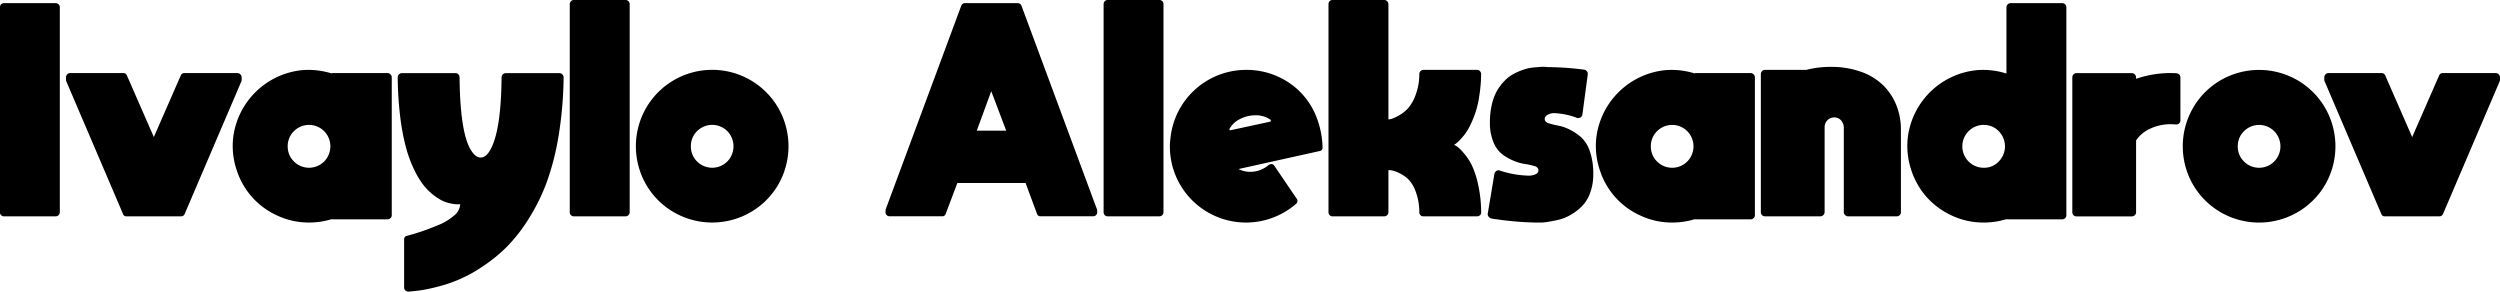 <svg xmlns="http://www.w3.org/2000/svg" width="508.15" height="59.282" viewBox="0 0 508.15 59.282">
  <defs>
    <style>
      .cls-1 {
        fill-rule: evenodd;
      }
    </style>
  </defs>
  <path id="Ivaylo_Aleksandrov" data-name="Ivaylo Aleksandrov" class="cls-1" d="M1598.06,136.392a0.823,0.823,0,0,0,.26-0.628v-41.6a0.824,0.824,0,0,0-.26-0.628,0.876,0.876,0,0,0-.61-0.238h-10.44a0.857,0.857,0,0,0-.63.238,0.847,0.847,0,0,0-.24.628v41.6a0.846,0.846,0,0,0,.24.628,0.858,0.858,0,0,0,.63.238h10.44A0.877,0.877,0,0,0,1598.06,136.392Zm19.37-15.882-5.46-12.48a0.775,0.775,0,0,0-.78-0.52h-10.75a0.782,0.782,0,0,0-.62.26,0.868,0.868,0,0,0-.24.607v0.52a0.876,0.876,0,0,0,.08.347l11.49,26.866a0.7,0.7,0,0,0,.73.52h11.05a0.773,0.773,0,0,0,.78-0.52l11.49-26.866a0.876,0.876,0,0,0,.08-0.347v-0.52a0.889,0.889,0,0,0-.86-0.867h-10.75a0.775,0.775,0,0,0-.78.52Zm36.18-12.913a15.83,15.83,0,0,0-5.93-.693,15.693,15.693,0,0,0-14.13,13.78,15.348,15.348,0,0,0,.74,6.608,15.187,15.187,0,0,0,8.3,9.208,15.054,15.054,0,0,0,6.39,1.387,15.657,15.657,0,0,0,4.63-.693v0.043h11.31a0.877,0.877,0,0,0,.61-0.238,0.778,0.778,0,0,0,.26-0.585V108.377a0.847,0.847,0,0,0-.26-0.607,0.836,0.836,0,0,0-.61-0.26h-11.31V107.6Zm-8.97,14.8a4.225,4.225,0,0,1,1.26-3.076,4.336,4.336,0,0,1,6.15,0,4.386,4.386,0,0,1,0,6.153,4.338,4.338,0,0,1-6.15,0A4.225,4.225,0,0,1,1644.64,122.4Zm38.18,1.885q-3.12-2.512-3.25-15.9a0.868,0.868,0,0,0-.24-0.607,0.757,0.757,0,0,0-.58-0.26h-10.88a0.888,0.888,0,0,0-.87.867,71.231,71.231,0,0,0,.52,8.125,44.735,44.735,0,0,0,1.2,6.262,24.691,24.691,0,0,0,1.71,4.55,16.365,16.365,0,0,0,1.97,3.163,11.858,11.858,0,0,0,2.1,1.993,9.172,9.172,0,0,0,1.95,1.149,7.739,7.739,0,0,0,1.69.455,6.592,6.592,0,0,0,1.15.108c0.19-.015.32-0.022,0.41-0.022a3.182,3.182,0,0,1-1.28,2.34,11.545,11.545,0,0,1-3.29,1.95q-2.01.824-3.45,1.3c-0.95.318-1.87,0.592-2.77,0.824a0.716,0.716,0,0,0-.61.78v9.706a0.827,0.827,0,0,0,.26.629,0.9,0.9,0,0,0,.61.238q1.125-.087,2.43-0.26a32.726,32.726,0,0,0,3.57-.758,28.018,28.018,0,0,0,9.12-4.117,30.841,30.841,0,0,0,4.81-3.9,32.319,32.319,0,0,0,4.38-5.547,40.24,40.24,0,0,0,3.71-7.388,52.344,52.344,0,0,0,2.49-9.577,78.018,78.018,0,0,0,1.04-12,0.888,0.888,0,0,0-.87-0.867h-10.88a0.889,0.889,0,0,0-.86.867q-0.09,9.794-1.87,13.867c-0.69,1.618-1.48,2.426-2.38,2.426a1.729,1.729,0,0,1-1.04-.39h0Zm31.07,12.112a0.823,0.823,0,0,0,.26-0.628V93.514a0.824,0.824,0,0,0-.26-0.628,0.876,0.876,0,0,0-.61-0.238h-10.44a0.817,0.817,0,0,0-.63.26,0.867,0.867,0,0,0-.24.607v42.25a0.846,0.846,0,0,0,.24.628,0.858,0.858,0,0,0,.63.238h10.44A0.877,0.877,0,0,0,1713.89,136.392Zm3.6-21.8a15.626,15.626,0,0,0,0,15.579,15.41,15.41,0,0,0,5.65,5.633,15.59,15.59,0,0,0,15.56,0,15.41,15.41,0,0,0,5.65-5.633,15.626,15.626,0,0,0,0-15.579A15.515,15.515,0,0,0,1717.49,114.6Zm9.1,7.8a4.215,4.215,0,0,1,1.25-3.076,4.348,4.348,0,0,1,6.16,0,4.411,4.411,0,0,1,0,6.153,4.35,4.35,0,0,1-6.16,0A4.216,4.216,0,0,1,1726.59,122.4Zm55.72-29.1a0.793,0.793,0,0,0-.78.563l-15.34,41.34a1.2,1.2,0,0,0-.04.3v0.3a0.793,0.793,0,0,0,.24.585,0.858,0.858,0,0,0,.63.238h10.61a0.733,0.733,0,0,0,.78-0.563l2.34-6.2h13.87l2.3,6.2a0.733,0.733,0,0,0,.78.563h10.66a0.816,0.816,0,0,0,.82-0.823v-0.3a1.162,1.162,0,0,0-.04-0.26L1793.8,93.86a0.793,0.793,0,0,0-.78-0.563h-10.71Zm5.33,17.9,3.04,8.016h-5.98Zm34.76,25.2a0.816,0.816,0,0,0,.25-0.628V93.514a0.817,0.817,0,0,0-.25-0.628,0.894,0.894,0,0,0-.61-0.238h-10.45a0.81,0.81,0,0,0-.62.26,0.867,0.867,0,0,0-.24.607v42.25a0.82,0.82,0,0,0,.86.866h10.45A0.9,0.9,0,0,0,1822.4,136.392Zm25.24-27.257a15.406,15.406,0,0,0-8.22-2.275,15.45,15.45,0,0,0-15.38,14.17,9.181,9.181,0,0,0-.09,1.257v0.043a15.423,15.423,0,0,0,2.06,7.822,15.5,15.5,0,0,0,23.55,3.965,0.759,0.759,0,0,0,.13-1.127l-4.5-6.63a0.691,0.691,0,0,0-.54-0.346,0.867,0.867,0,0,0-.68.216,5.6,5.6,0,0,1-3.72,1.344,4.979,4.979,0,0,1-2.34-.564l16.42-3.64a0.709,0.709,0,0,0,.65-0.823,17.987,17.987,0,0,0-1.69-7.15A14.826,14.826,0,0,0,1847.64,109.135ZM1844.41,117a0.215,0.215,0,0,1,.06.217,0.2,0.2,0,0,1-.15.173l-8.02,1.734a0.176,0.176,0,0,1-.21-0.065,0.181,0.181,0,0,1,0-.239,4.783,4.783,0,0,1,2.12-1.971,6.808,6.808,0,0,1,3.16-.759,5.179,5.179,0,0,1,3.04.91h0Zm37.61,4.9a7.057,7.057,0,0,0,.78-0.693,12.424,12.424,0,0,0,1.04-1.192,10.829,10.829,0,0,0,1.15-1.885,19.449,19.449,0,0,0,1.86-6.045,31.421,31.421,0,0,0,.37-4.355,0.868,0.868,0,0,0-.24-0.607,0.757,0.757,0,0,0-.58-0.26h-10.92a0.778,0.778,0,0,0-.59.26,0.868,0.868,0,0,0-.24.607,12.119,12.119,0,0,1-.73,4.16,8.669,8.669,0,0,1-1.52,2.73,7.356,7.356,0,0,1-1.88,1.495,7.961,7.961,0,0,1-1.48.693,2.713,2.713,0,0,1-.67.109v-23.4a0.845,0.845,0,0,0-.26-0.607,0.819,0.819,0,0,0-.61-0.26h-10.44a0.857,0.857,0,0,0-.63.238,0.847,0.847,0,0,0-.24.628v42.25a0.846,0.846,0,0,0,.24.628,0.858,0.858,0,0,0,.63.238h10.44a0.86,0.86,0,0,0,.61-0.238,0.823,0.823,0,0,0,.26-0.628v-8.537a5.64,5.64,0,0,1,.72.065,7.612,7.612,0,0,1,3.35,1.82,7.144,7.144,0,0,1,1.5,2.557,11.928,11.928,0,0,1,.71,4.138,0.793,0.793,0,0,0,.24.585,0.813,0.813,0,0,0,.59.238h10.92a0.811,0.811,0,0,0,.6-0.26,0.679,0.679,0,0,0,.22-0.606,26.423,26.423,0,0,0-.65-5.742,16.977,16.977,0,0,0-1.34-3.965,11.967,11.967,0,0,0-1.65-2.405,7.326,7.326,0,0,0-1.28-1.235c-0.24-.144-0.44-0.26-0.58-0.347Zm18.33-15.643a6.352,6.352,0,0,0-1.06,0q-0.675.043-1.56,0.13a8.573,8.573,0,0,0-1.86.411,14.118,14.118,0,0,0-1.95.824,7.42,7.42,0,0,0-1.87,1.386,10.473,10.473,0,0,0-1.56,2.015,10.042,10.042,0,0,0-1.08,2.817,15.469,15.469,0,0,0-.41,3.727,10.144,10.144,0,0,0,.71,3.965,5.957,5.957,0,0,0,1.78,2.47,10.476,10.476,0,0,0,2.32,1.321,9.476,9.476,0,0,0,2.34.672,10.532,10.532,0,0,1,1.86.412,1,1,0,0,1,.82.65,0.83,0.83,0,0,1-.47.975,3.214,3.214,0,0,1-1.52.325,20,20,0,0,1-5.85-1.04,0.7,0.7,0,0,0-.67.086,0.91,0.91,0,0,0-.41.607l-1.35,8.06a0.8,0.8,0,0,0,.18.628,0.983,0.983,0,0,0,.56.369,63.906,63.906,0,0,0,8.93.823h0.65a8.54,8.54,0,0,0,1.69-.108c0.69-.1,1.46-0.246,2.29-0.434a9.18,9.18,0,0,0,2.52-1,11.246,11.246,0,0,0,2.29-1.734,7.333,7.333,0,0,0,1.69-2.73,10.719,10.719,0,0,0,.65-3.878,13.593,13.593,0,0,0-.69-4.572,6.843,6.843,0,0,0-1.75-2.86,11.15,11.15,0,0,0-2.32-1.56,8.854,8.854,0,0,0-2.34-.823,13.444,13.444,0,0,1-1.87-.455,1.152,1.152,0,0,1-.86-0.607,0.908,0.908,0,0,1,.43-1.061,2.631,2.631,0,0,1,1.52-.412,14.733,14.733,0,0,1,4.55.953,0.817,0.817,0,0,0,.73-0.086,0.8,0.8,0,0,0,.39-0.607l1.09-8.147a0.87,0.87,0,0,0-.74-0.953,60.083,60.083,0,0,0-7.37-.52Zm30.33,1.343a15.83,15.83,0,0,0-5.93-.693,15.693,15.693,0,0,0-14.13,13.78,15.348,15.348,0,0,0,.74,6.608,15.187,15.187,0,0,0,8.3,9.208,15.054,15.054,0,0,0,6.39,1.387,15.657,15.657,0,0,0,4.63-.693v0.043h11.31a0.877,0.877,0,0,0,.61-0.238,0.778,0.778,0,0,0,.26-0.585V108.377a0.847,0.847,0,0,0-.26-0.607,0.836,0.836,0,0,0-.61-0.26h-11.31V107.6Zm-8.97,14.8a4.225,4.225,0,0,1,1.26-3.076,4.336,4.336,0,0,1,6.15,0,4.386,4.386,0,0,1,0,6.153,4.338,4.338,0,0,1-6.15,0A4.225,4.225,0,0,1,1921.71,122.4Zm50.57,14a0.789,0.789,0,0,0,.26-0.628V119.037a13.32,13.32,0,0,0-.93-5.005,11.836,11.836,0,0,0-2.69-4.052,12.245,12.245,0,0,0-4.48-2.73,17.854,17.854,0,0,0-6.15-1,19.823,19.823,0,0,0-4.99.606h-8.36a0.818,0.818,0,0,0-.63.26,0.868,0.868,0,0,0-.24.607v28.037a0.846,0.846,0,0,0,.24.628,0.858,0.858,0,0,0,.63.238h11.22a0.833,0.833,0,0,0,.61-0.26,0.844,0.844,0,0,0,.26-0.606v-17.2a2.031,2.031,0,0,1,.56-1.451,1.862,1.862,0,0,1,1.39-.585,1.819,1.819,0,0,1,1.69,1.04,2.091,2.091,0,0,1,.26,1v17.2a0.8,0.8,0,0,0,.24.585,0.972,0.972,0,0,0,.58.281h9.93A0.854,0.854,0,0,0,1972.28,136.392Zm2.39-9.1a15.5,15.5,0,0,0,3.18,5.5,15.7,15.7,0,0,0,5.11,3.705,15.131,15.131,0,0,0,6.4,1.387,15.706,15.706,0,0,0,4.63-.693v0.043h11.31a0.877,0.877,0,0,0,.61-0.238,0.778,0.778,0,0,0,.26-0.585V94.12a0.775,0.775,0,0,0-.26-0.585,0.876,0.876,0,0,0-.61-0.238h-10.44a0.894,0.894,0,0,0-.61.238,0.775,0.775,0,0,0-.26.585V107.6a15.83,15.83,0,0,0-5.93-.693,15.669,15.669,0,0,0-14.13,13.78A15.348,15.348,0,0,0,1974.67,127.292Zm14.71-9.252a4.115,4.115,0,0,1,3.05,1.279,4.386,4.386,0,0,1,0,6.153,4.115,4.115,0,0,1-3.05,1.278A4.355,4.355,0,0,1,1989.38,118.04Zm30.96-9.706a0.973,0.973,0,0,0-.28-0.585,0.81,0.81,0,0,0-.59-0.239h-11.22a0.818,0.818,0,0,0-.63.26,0.868,0.868,0,0,0-.24.607v27.387a0.846,0.846,0,0,0,.24.628,0.858,0.858,0,0,0,.63.238h11.22a0.877,0.877,0,0,0,.61-0.238,0.823,0.823,0,0,0,.26-0.628V121.2a6.736,6.736,0,0,1,2.86-2.384,9.627,9.627,0,0,1,4.2-.91c0.32,0,.67.015,1.04,0.044a0.752,0.752,0,0,0,.65-0.217,0.805,0.805,0,0,0,.26-0.607v-8.71a0.854,0.854,0,0,0-.21-0.585,0.919,0.919,0,0,0-.57-0.281q-0.6-.043-1.17-0.044a21.429,21.429,0,0,0-7.06,1.17v-0.346Zm11.57,6.261a15.626,15.626,0,0,0,0,15.579,15.485,15.485,0,0,0,5.65,5.633,15.59,15.59,0,0,0,15.56,0,15.513,15.513,0,0,0,5.66-5.633,15.626,15.626,0,0,0,0-15.579,15.458,15.458,0,0,0-5.66-5.655,15.59,15.59,0,0,0-15.56,0A15.431,15.431,0,0,0,2031.91,114.6Zm9.1,7.8a4.225,4.225,0,0,1,1.26-3.076,4.336,4.336,0,0,1,6.15,0,4.386,4.386,0,0,1,0,6.153,4.338,4.338,0,0,1-6.15,0A4.225,4.225,0,0,1,2041.01,122.4Zm35.45-1.885L2071,108.03a0.791,0.791,0,0,0-.78-0.52h-10.75a0.818,0.818,0,0,0-.63.26,0.868,0.868,0,0,0-.24.607v0.52a0.748,0.748,0,0,0,.09.347l11.48,26.866a0.71,0.71,0,0,0,.74.52h11.05a0.79,0.79,0,0,0,.78-0.52l11.48-26.866a0.748,0.748,0,0,0,.09-0.347v-0.52a0.847,0.847,0,0,0-.26-0.607,0.836,0.836,0,0,0-.61-0.26H2082.7a0.775,0.775,0,0,0-.78.52Z" transform="translate(-1586.16 -92.656)"/>
</svg>
